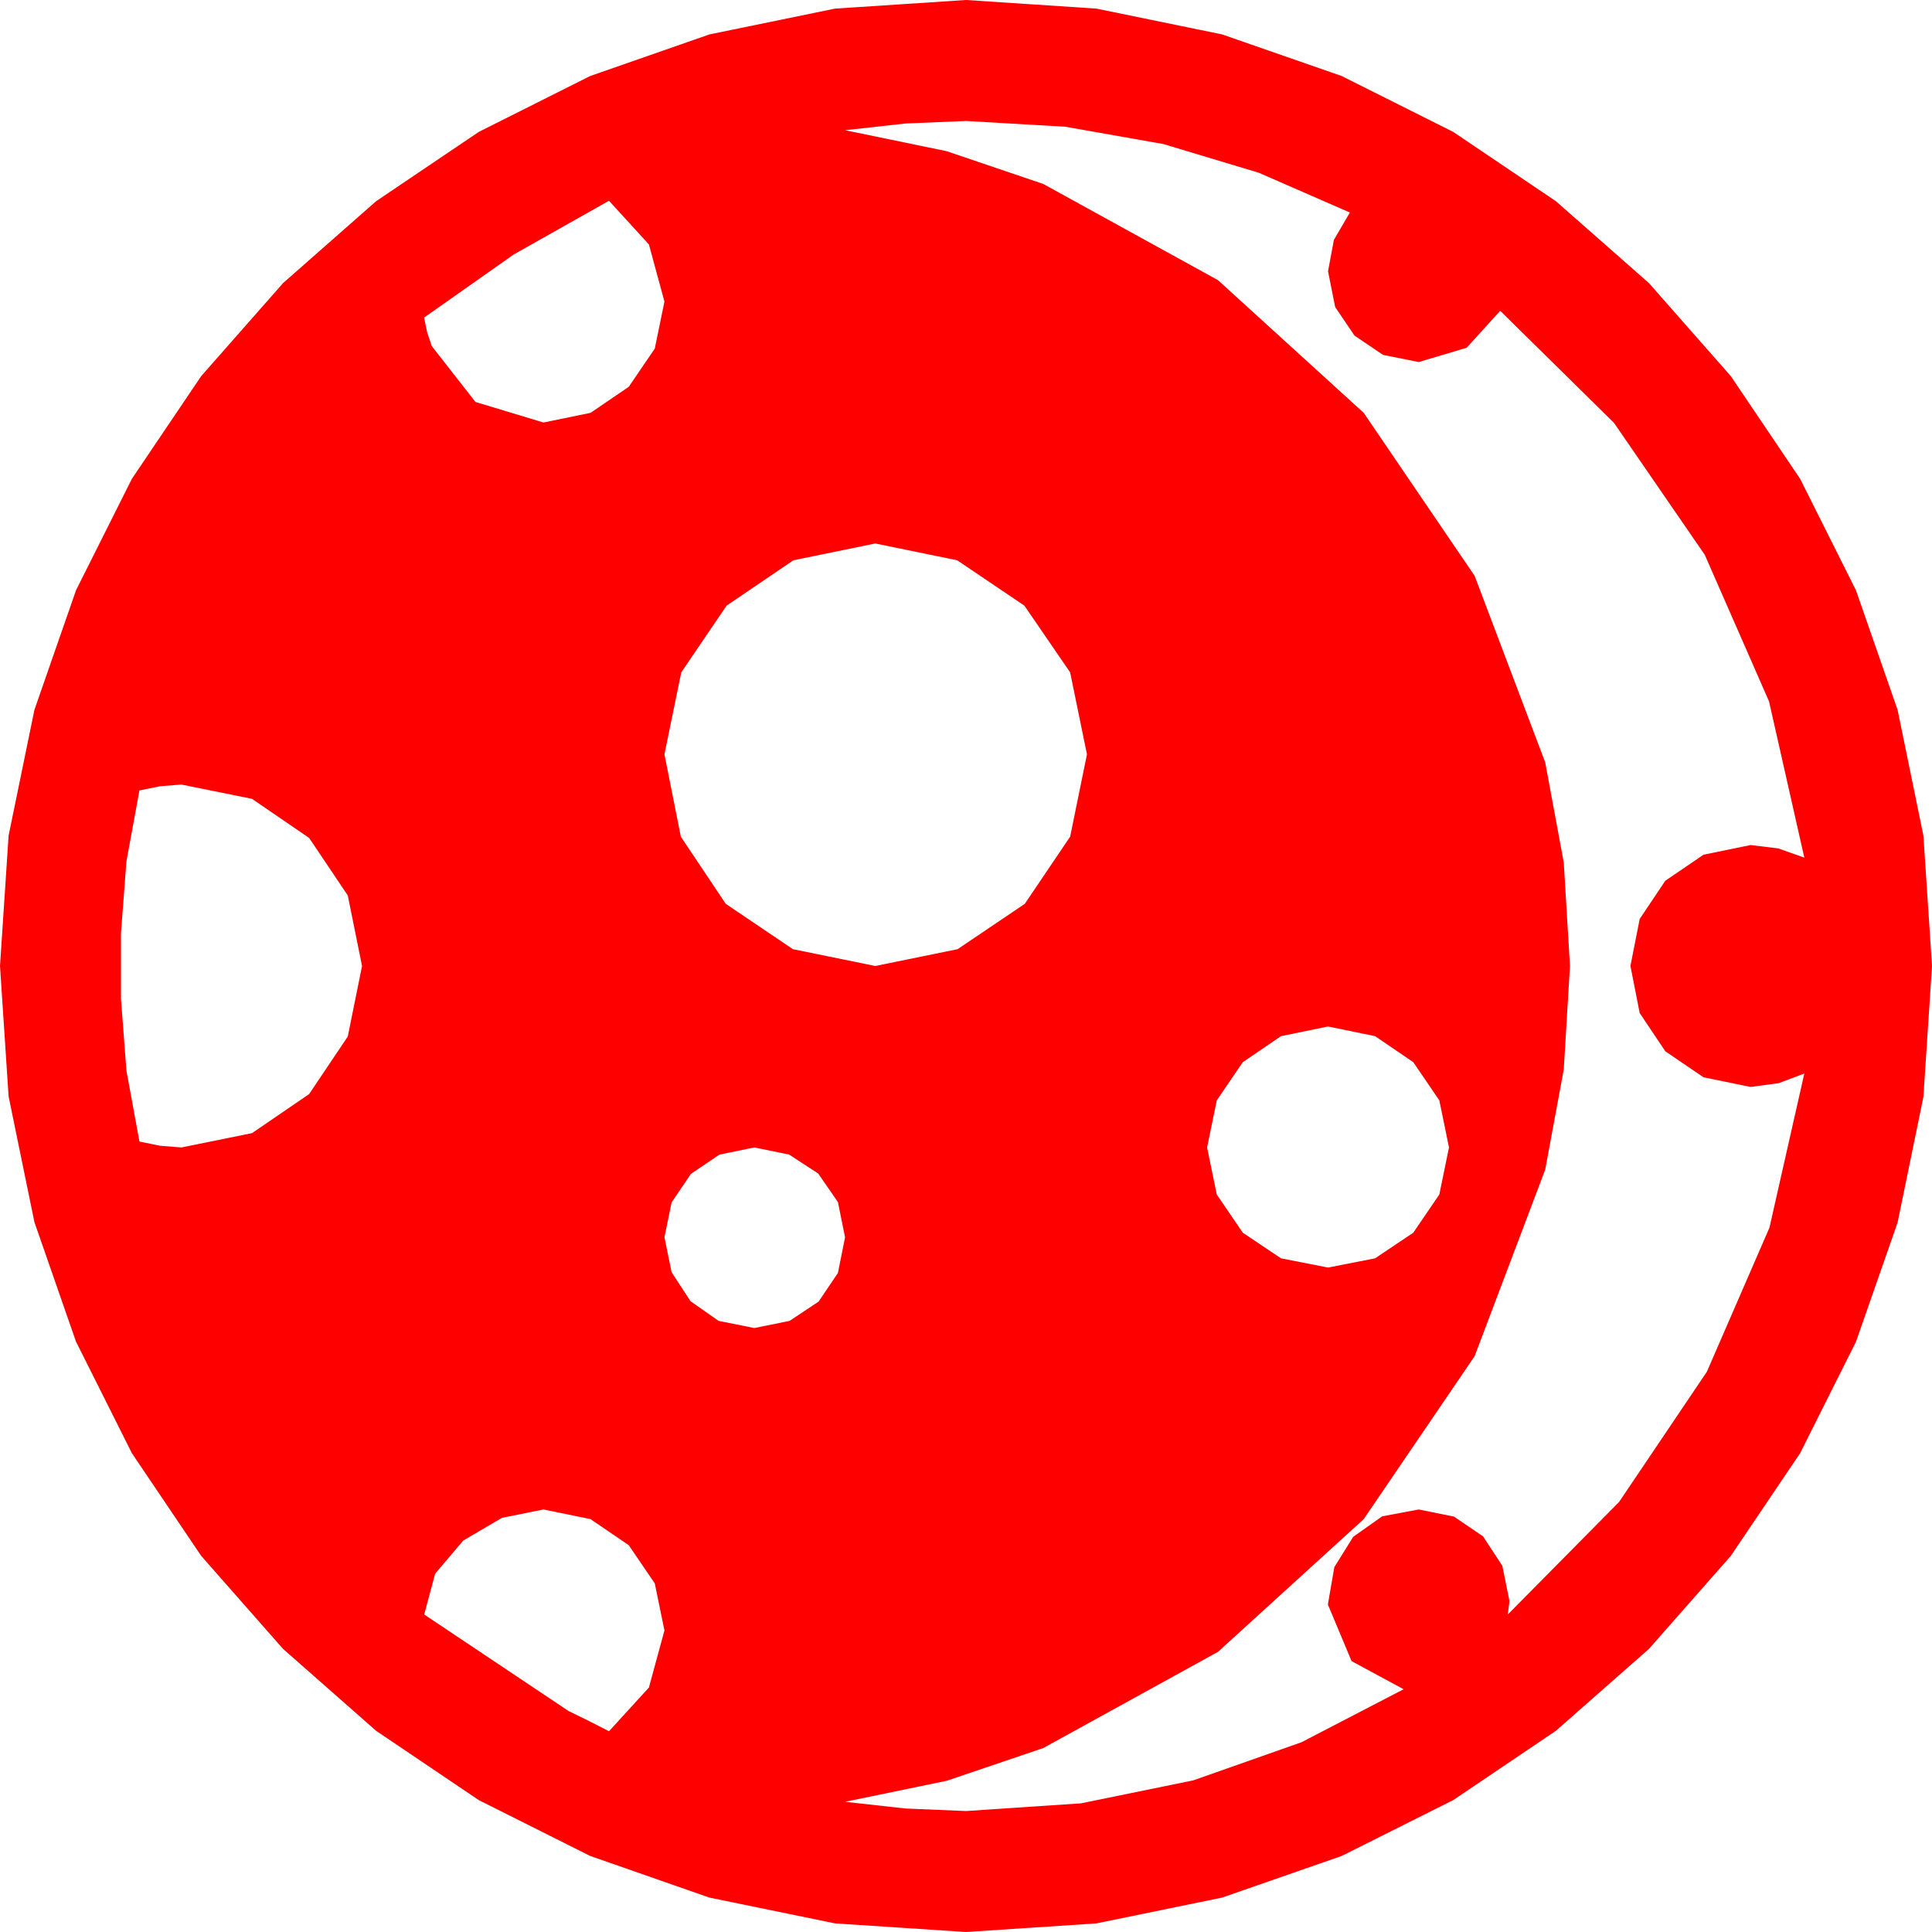 <?xml version="1.0" encoding="utf-8"?>
<!DOCTYPE svg PUBLIC "-//W3C//DTD SVG 1.1//EN" "http://www.w3.org/Graphics/SVG/1.1/DTD/svg11.dtd">
<svg width="67.383" height="67.383" xmlns="http://www.w3.org/2000/svg" xmlns:xlink="http://www.w3.org/1999/xlink" xmlns:xml="http://www.w3.org/XML/1998/namespace" version="1.1">
  <g>
    <g>
      <path style="fill:#FF0000;fill-opacity:1" d="M18.955,52.646L17.505,52.939 16.157,53.73 15.176,54.888 14.795,56.309 19.834,59.678 20.552,60.029 21.24,60.381 22.632,58.857 23.174,56.865 22.837,55.225 21.929,53.892 20.596,52.983 18.955,52.646z M26.309,40.02L25.093,40.269 24.097,40.942 23.423,41.938 23.174,43.154 23.423,44.37 24.082,45.381 25.063,46.069 26.309,46.318 27.539,46.069 28.55,45.396 29.224,44.399 29.473,43.154 29.224,41.924 28.535,40.928 27.524,40.269 26.309,40.02z M46.318,35.801L44.678,36.138 43.345,37.046 42.437,38.379 42.1,40.02 42.437,41.66 43.345,42.993 44.678,43.887 46.318,44.209 47.959,43.887 49.292,42.993 50.2,41.66 50.537,40.02 50.2,38.379 49.292,37.046 47.959,36.138 46.318,35.801z M6.328,27.363L5.581,27.422 4.863,27.568 4.409,30.044 4.219,32.549 4.219,34.834 4.409,37.339 4.863,39.814 5.581,39.961 6.328,40.02 8.789,39.521 10.781,38.159 12.129,36.152 12.627,33.691 12.129,31.23 10.781,29.224 8.789,27.861 6.328,27.363z M30.527,18.955L27.671,19.541 25.342,21.123 23.76,23.452 23.174,26.309 23.745,29.18 25.312,31.523 27.656,33.105 30.527,33.691 33.398,33.105 35.742,31.523 37.324,29.18 37.91,26.309 37.324,23.452 35.728,21.123 33.384,19.541 30.527,18.955z M21.24,7.002L17.915,8.877 14.795,11.074 14.795,11.104 14.897,11.587 15.059,12.07 16.582,14.019 18.955,14.736 20.596,14.399 21.929,13.491 22.837,12.158 23.174,10.518 22.632,8.525 21.24,7.002z M33.691,4.219L31.582,4.307 29.473,4.541 33.018,5.273 36.387,6.416 42.48,9.771 47.563,14.399 51.431,20.083 53.892,26.587 54.54,30.084 54.756,33.691 54.54,37.299 53.892,40.796 51.431,47.3 47.563,52.983 42.48,57.612 36.387,60.967 33.018,62.109 29.473,62.842 31.582,63.076 33.691,63.164 37.694,62.897 41.616,62.095 45.392,60.765 48.955,58.916 47.139,57.935 46.348,56.045 46.318,55.986 46.318,55.928 46.538,54.657 47.197,53.599 48.208,52.885 49.482,52.646 50.713,52.896 51.724,53.584 52.397,54.609 52.646,55.84 52.617,56.074 52.588,56.309 56.47,52.383 59.531,47.842 61.714,42.817 62.93,37.441 62.036,37.778 61.055,37.91 59.414,37.573 58.081,36.665 57.188,35.332 56.865,33.691 57.188,32.051 58.081,30.718 59.414,29.81 61.055,29.473 62.021,29.59 62.93,29.912 61.699,24.463 59.458,19.351 56.294,14.751 52.324,10.84 51.152,12.129 49.482,12.627 48.237,12.378 47.241,11.704 46.567,10.708 46.318,9.463 46.523,8.364 47.08,7.412 43.901,6.024 40.576,5.024 37.156,4.42 33.691,4.219z M33.691,0L38.24,0.3 42.627,1.201 46.794,2.651 50.684,4.6 54.265,7.017 57.51,9.873 60.366,13.118 62.783,16.699 64.731,20.588 66.182,24.756 67.083,29.143 67.383,33.691 67.083,38.258 66.182,42.642 64.731,46.798 62.783,50.684 60.366,54.265 57.51,57.51 54.265,60.366 50.684,62.783 46.794,64.731 42.627,66.182 38.24,67.083 33.691,67.383 29.125,67.083 24.741,66.182 20.585,64.731 16.699,62.783 13.118,60.366 9.873,57.51 7.017,54.265 4.6,50.684 2.651,46.794 1.201,42.627 0.3,38.24 0,33.691 0.3,29.143 1.201,24.756 2.651,20.588 4.6,16.699 7.017,13.118 9.873,9.873 13.118,7.017 16.699,4.6 20.585,2.651 24.741,1.201 29.125,0.3 33.691,0z" />
    </g>
  </g>
</svg>